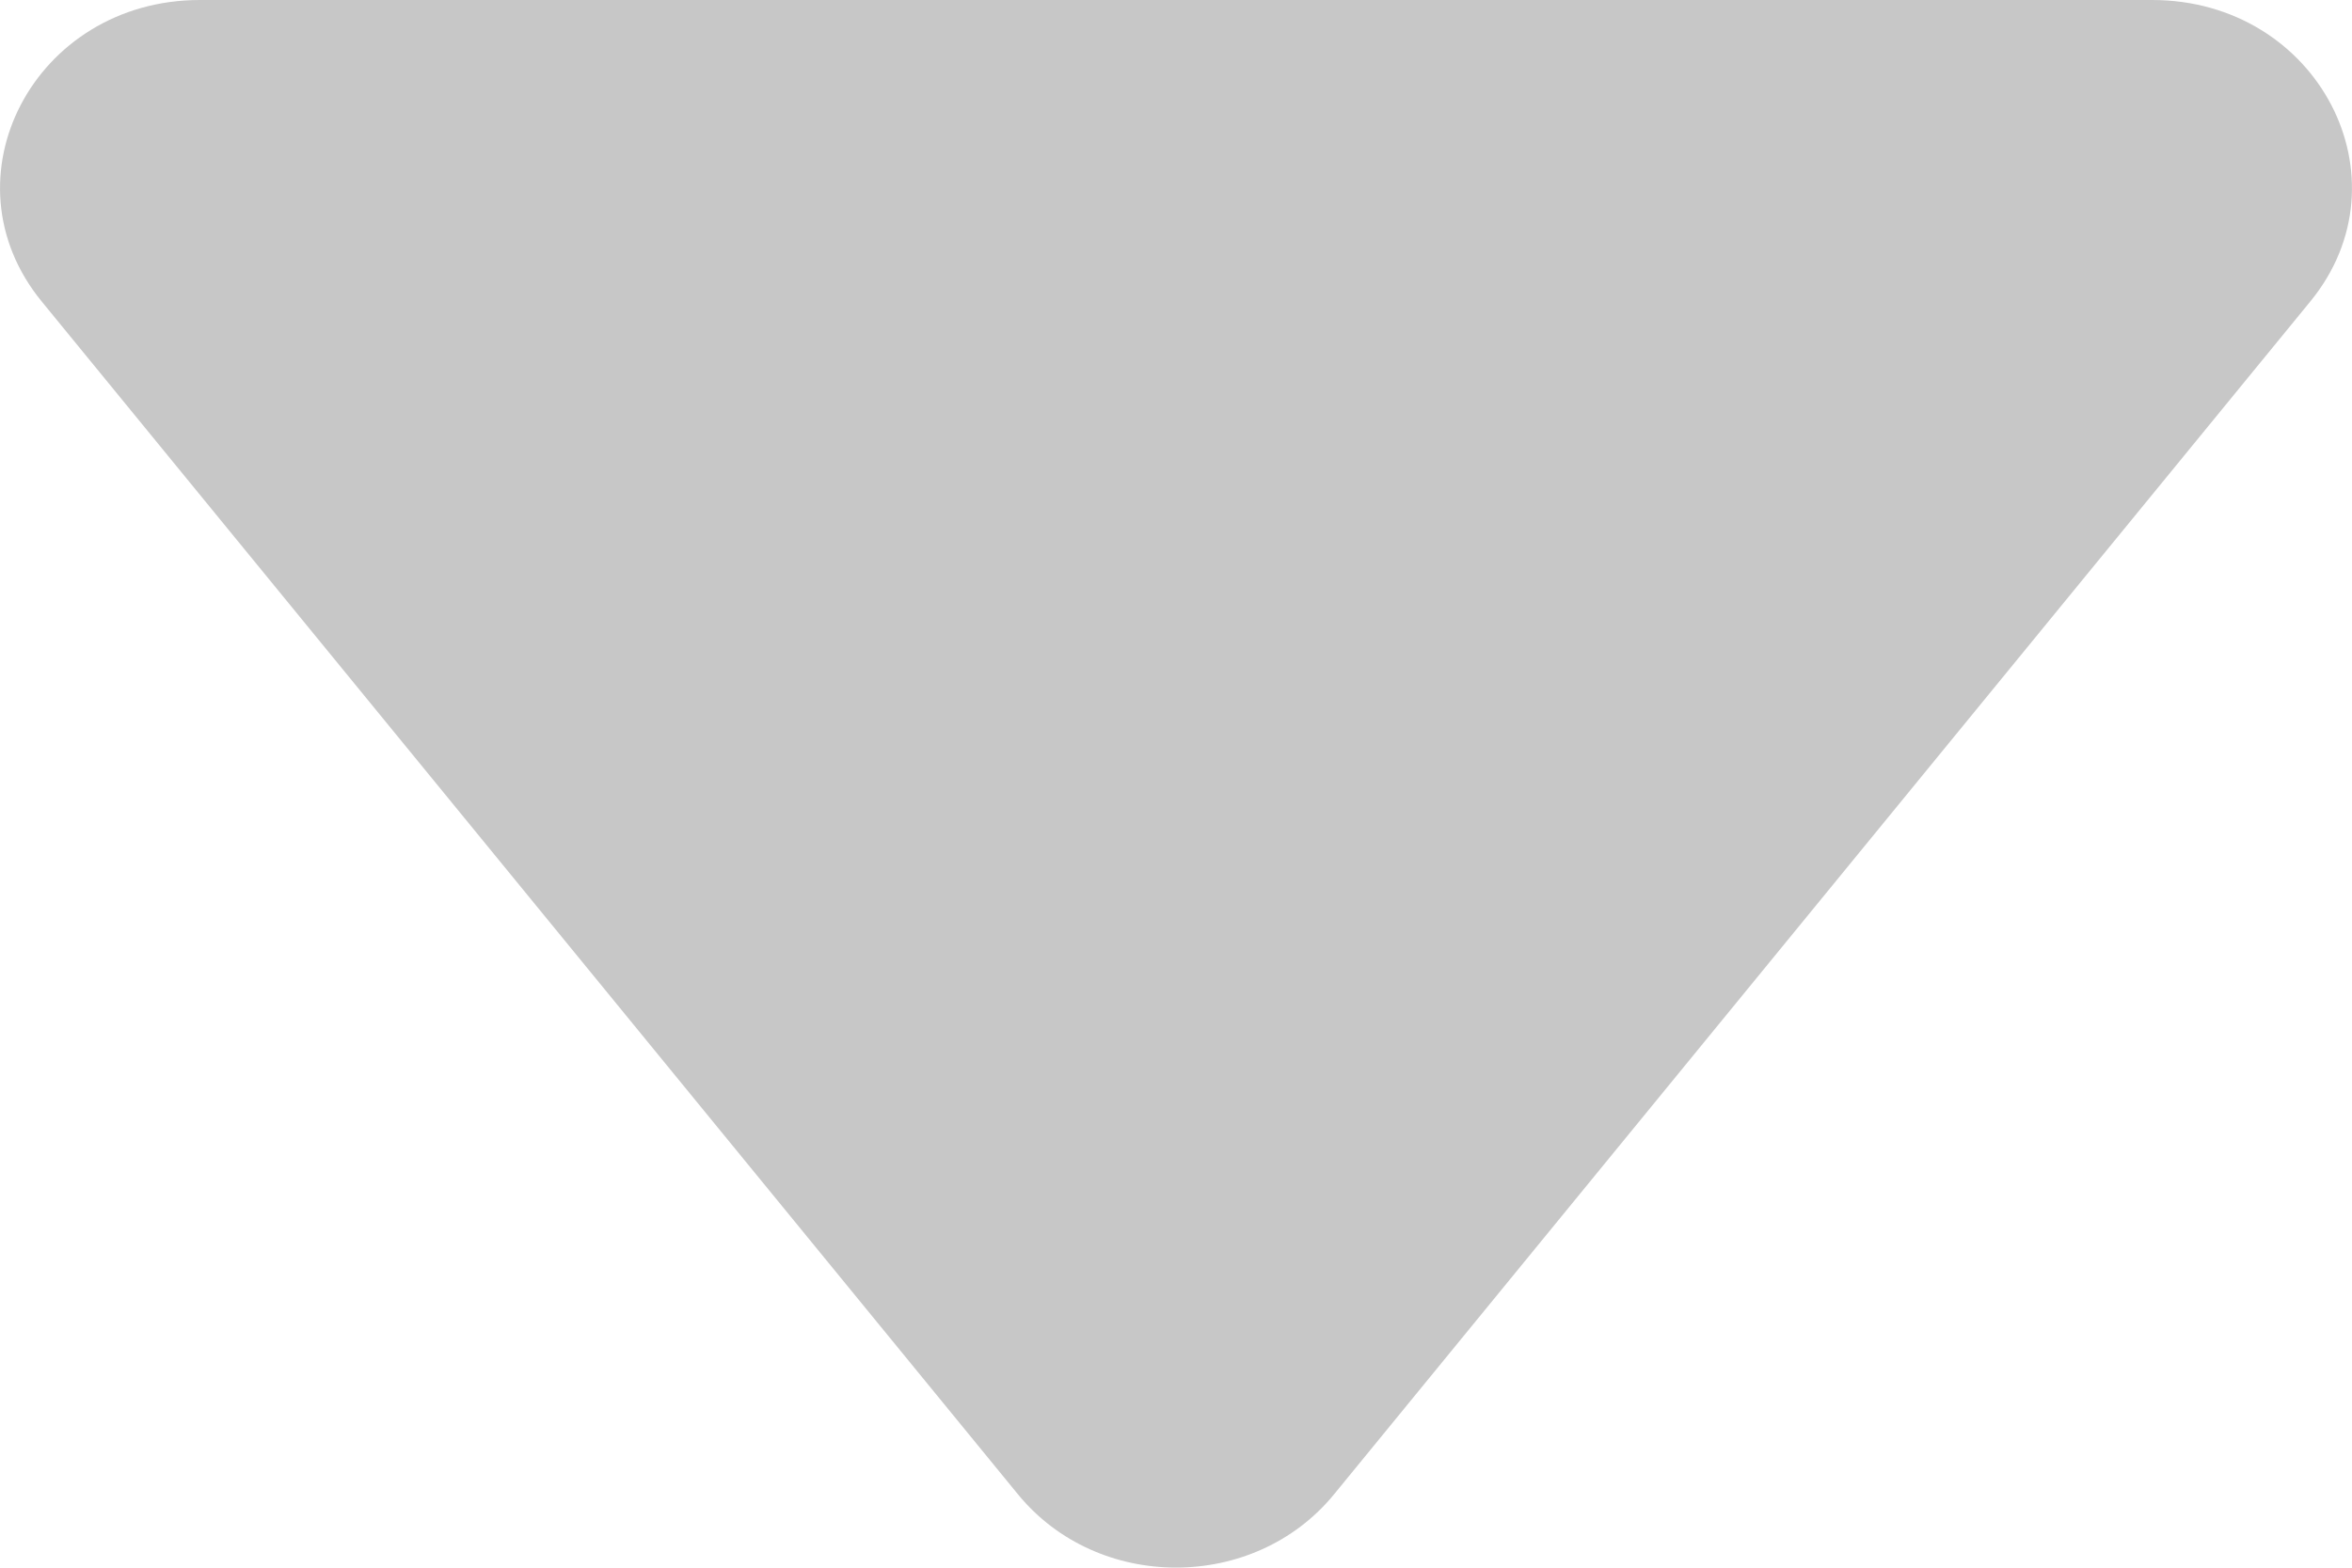 <svg width="6" height="4" viewBox="0 0 6 4" fill="none" xmlns="http://www.w3.org/2000/svg">
   <path d="M3.403 3.813C3.199 4.062 2.801 4.062 2.597 3.813L0.107 0.77C-0.151 0.456 0.087 0 0.51 0H5.49C5.913 0 6.151 0.456 5.893 0.77L3.403 3.813Z" fill="#C7C7C7"/>
</svg>
